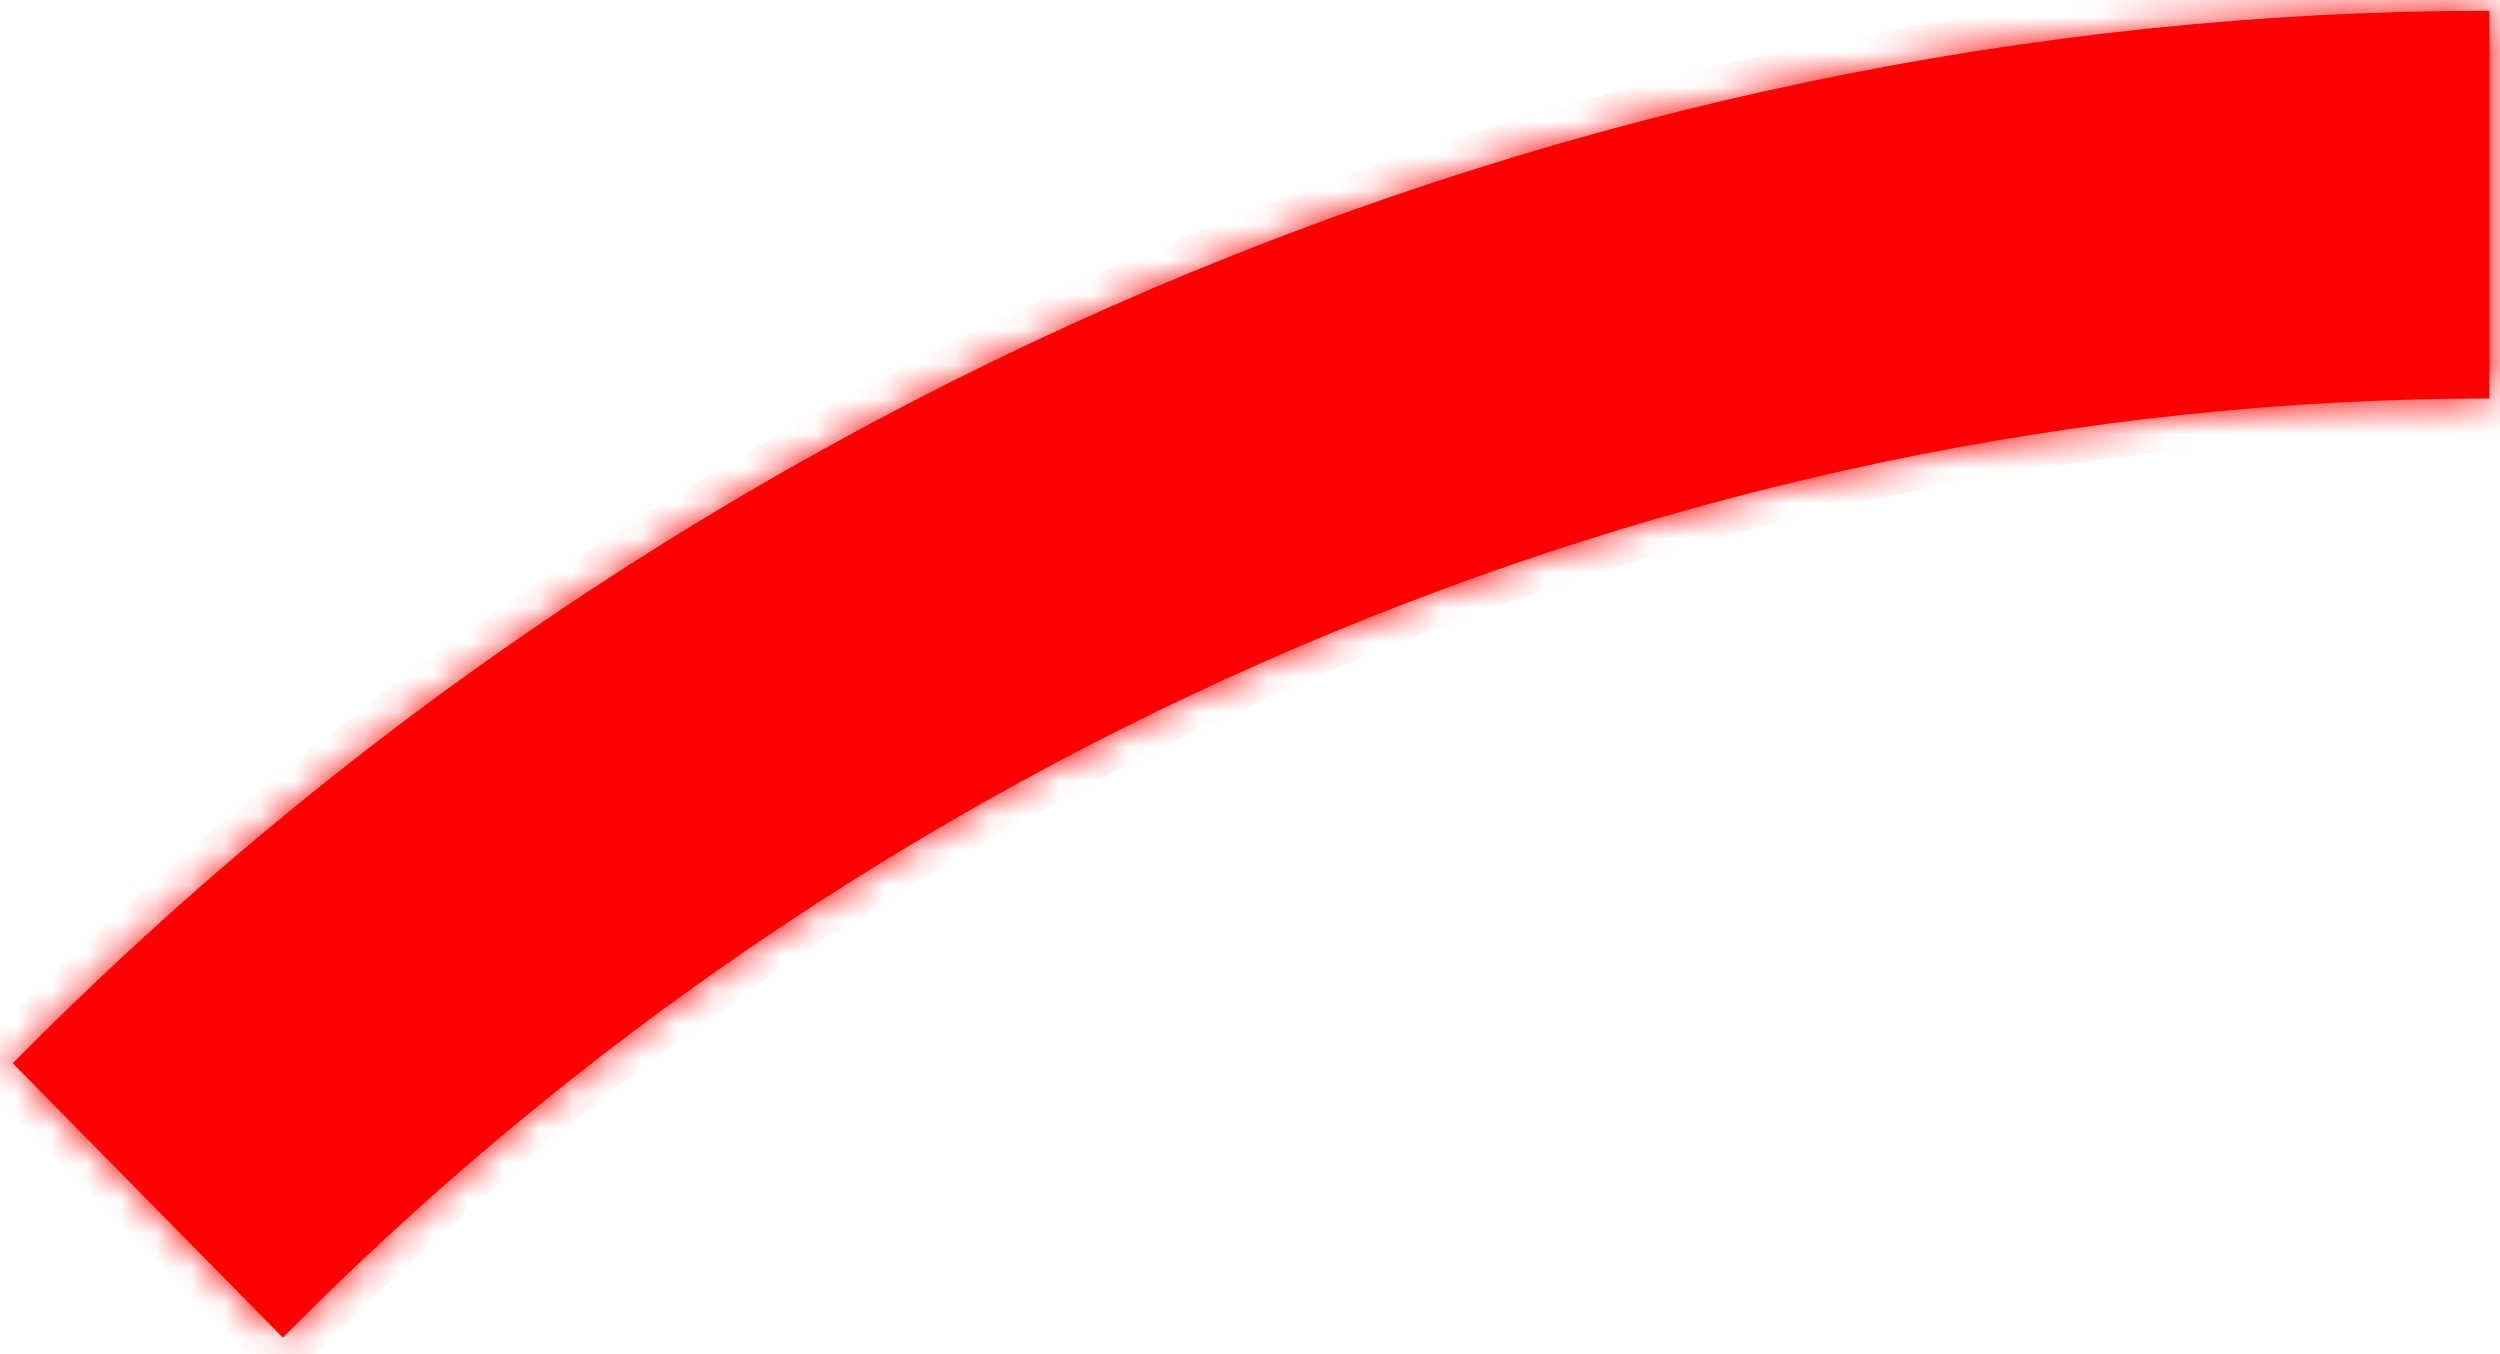 ﻿<?xml version="1.0" encoding="utf-8"?>
<svg version="1.1" xmlns:xlink="http://www.w3.org/1999/xlink" width="72px" height="39px" xmlns="http://www.w3.org/2000/svg">
  <defs>
    <mask fill="white" id="clip282">
      <path d="M 0.368 30.621  C 0.368 30.621  8.147 38.523  8.147 38.523  C 24.846 21.601  48.093 11.477  71.695 11.477  C 71.695 11.477  71.695 0.31  71.695 0.31  C 45.176 0.31  19.131 11.608  0.368 30.621  Z " fill-rule="evenodd" />
    </mask>
  </defs>
  <g transform="matrix(1 0 0 1 -190 -911 )">
    <path d="M 0.368 30.621  C 0.368 30.621  8.147 38.523  8.147 38.523  C 24.846 21.601  48.093 11.477  71.695 11.477  C 71.695 11.477  71.695 0.31  71.695 0.31  C 45.176 0.31  19.131 11.608  0.368 30.621  Z " fill-rule="nonzero" fill="#ff0000" stroke="none" transform="matrix(1 0 0 1 190 911 )" />
    <path d="M 0.368 30.621  C 0.368 30.621  8.147 38.523  8.147 38.523  C 24.846 21.601  48.093 11.477  71.695 11.477  C 71.695 11.477  71.695 0.31  71.695 0.31  C 45.176 0.31  19.131 11.608  0.368 30.621  Z " stroke-width="2" stroke="#ff0000" fill="none" transform="matrix(1 0 0 1 190 911 )" mask="url(#clip282)" />
  </g>
</svg>
